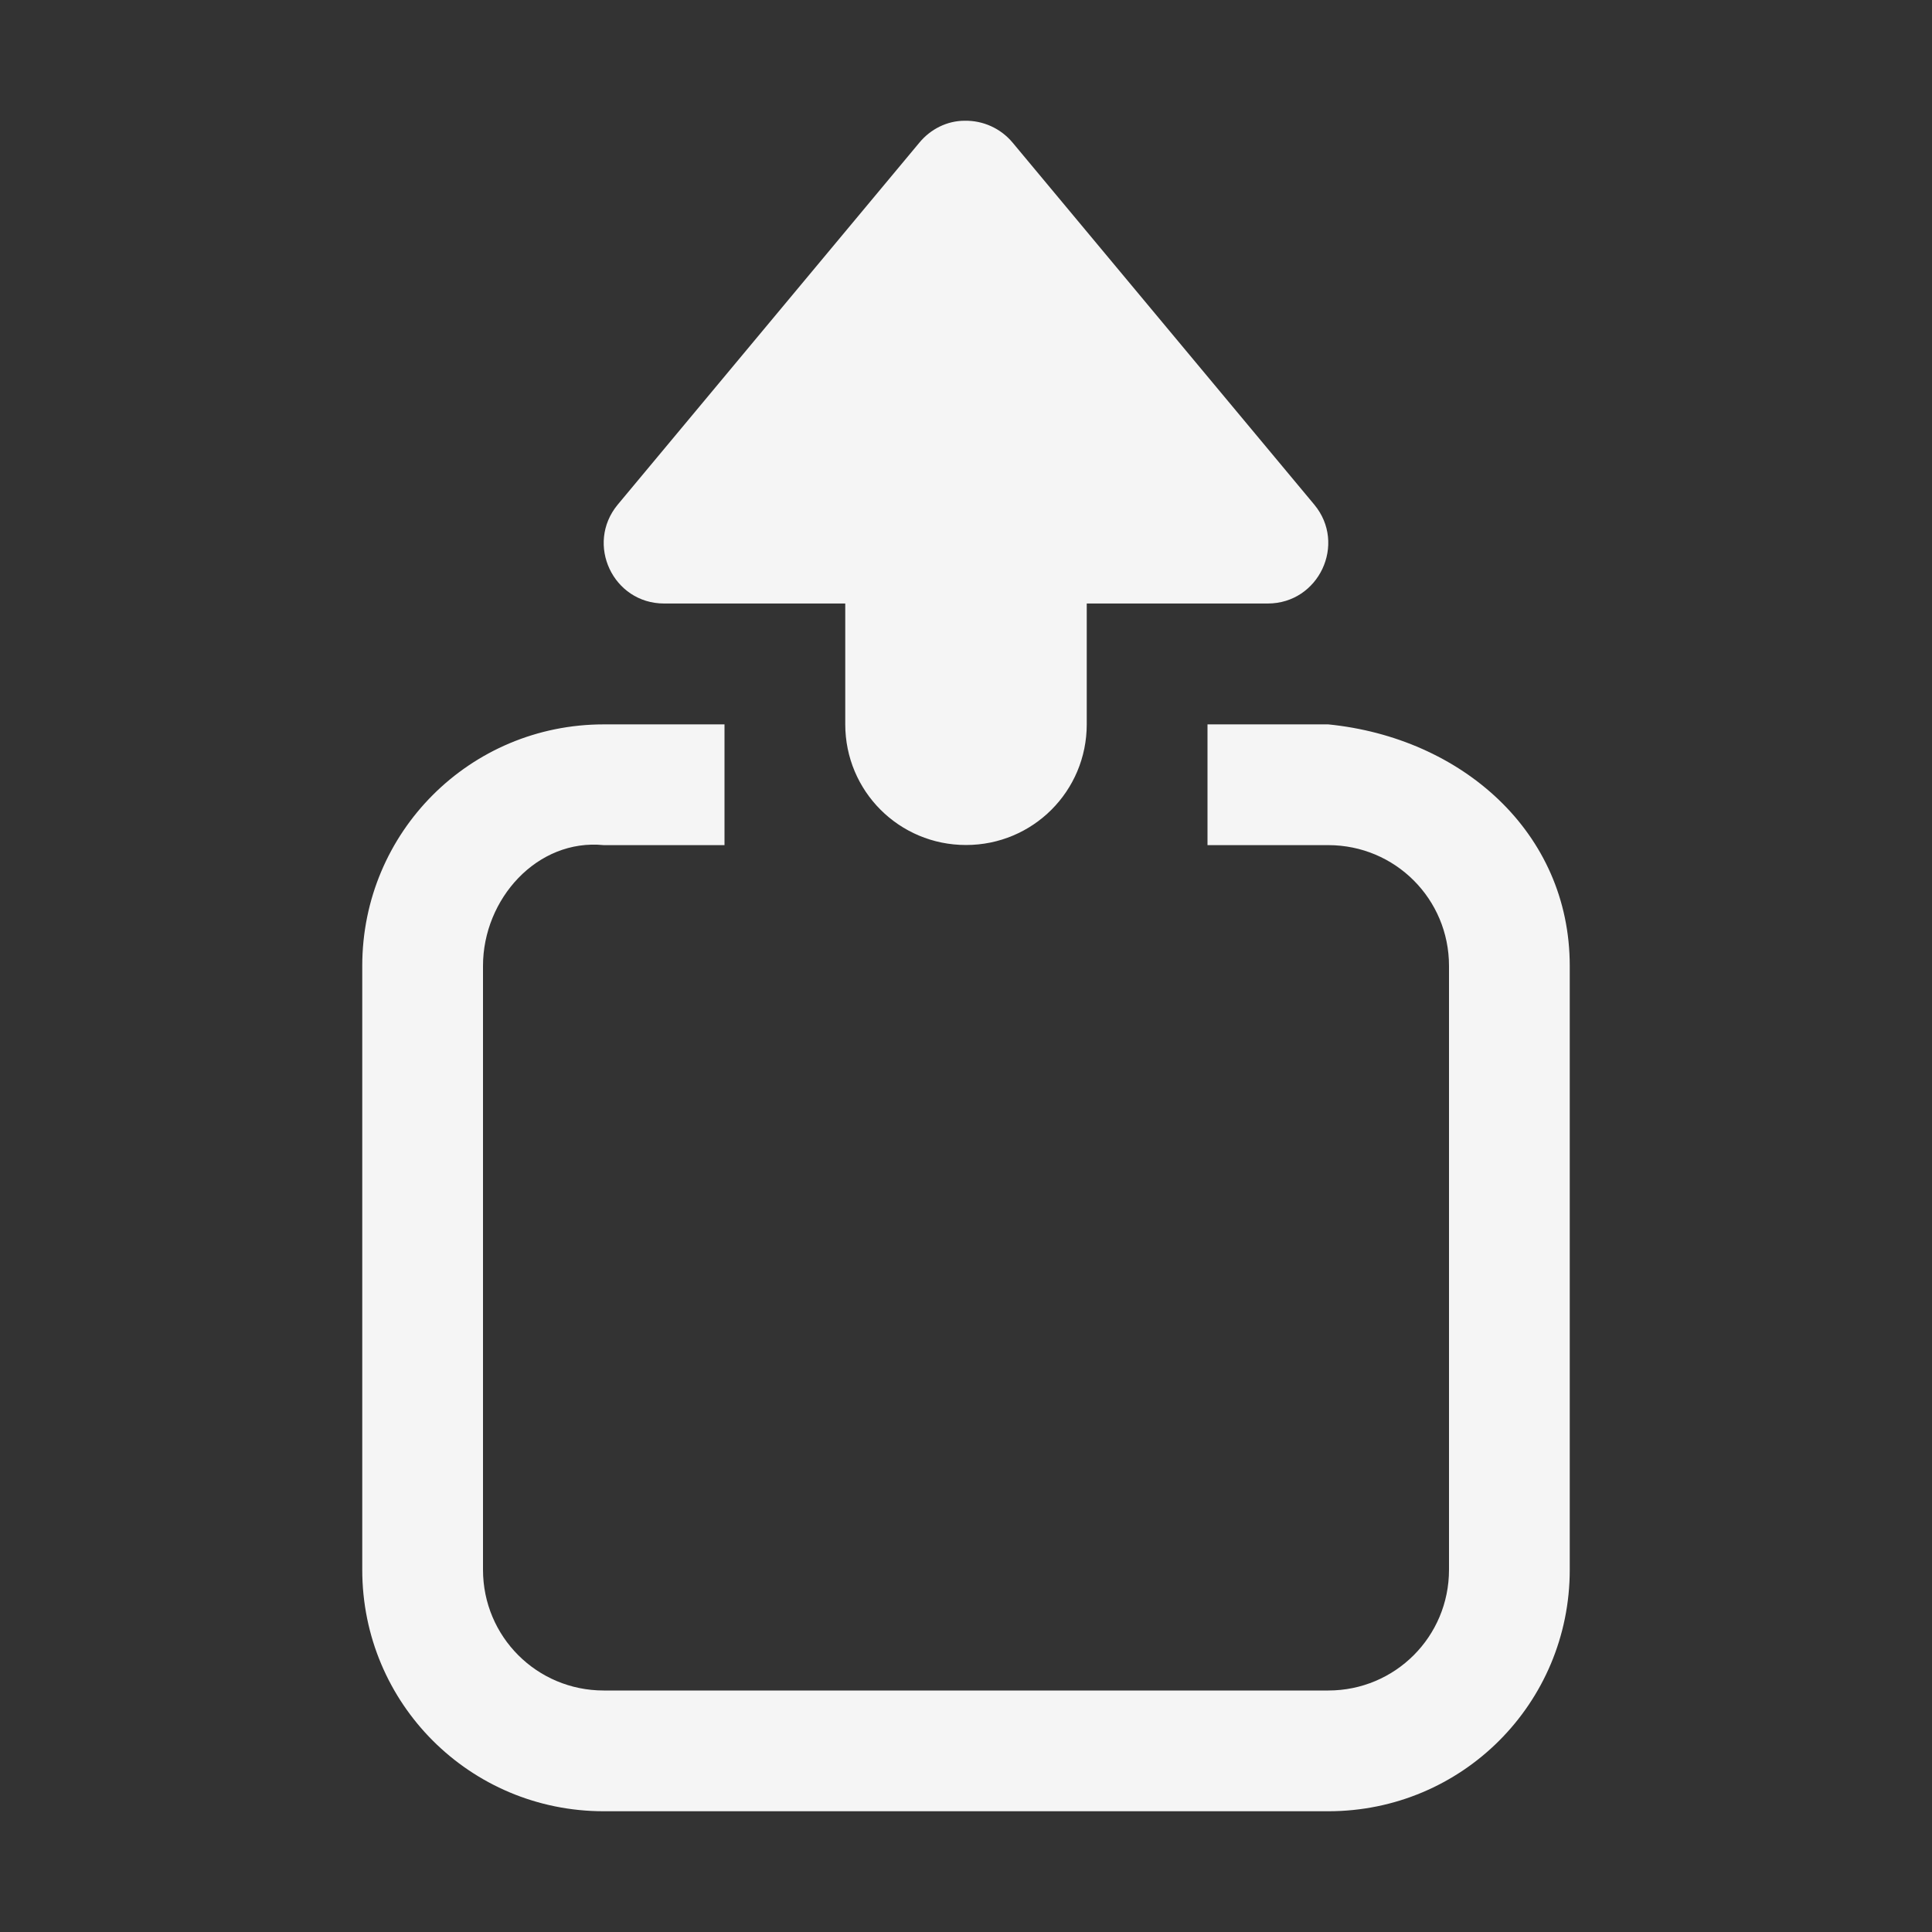 <?xml version="1.0" encoding="UTF-8" standalone="no"?>
<!-- Created with Inkscape (http://www.inkscape.org/) -->

<svg
   xmlns:dc="http://purl.org/dc/elements/1.1/"
   xmlns:cc="http://creativecommons.org/ns#"
   xmlns:rdf="http://www.w3.org/1999/02/22-rdf-syntax-ns#"
   xmlns:svg="http://www.w3.org/2000/svg"
   xmlns="http://www.w3.org/2000/svg"
   xmlns:sodipodi="http://sodipodi.sourceforge.net/DTD/sodipodi-0.dtd"
   xmlns:inkscape="http://www.inkscape.org/namespaces/inkscape"
   width="16"
   height="16"
   viewBox="0 0 16 16"
   id="svg2"
   version="1.1"
   inkscape:version="0.92.1 r15371"
   sodipodi:docname="document-share.svg">
<rect x="0" y="0" width="16" height="16" fill="#333333" stroke="none"/>
<defs
    id="defs3051">
<style
    type="text/css"
    id="current-color-scheme">
    .ColorScheme-Text {
    color:#f5f5f5;
    }
    </style>
</defs>
  <sodipodi:namedview
     id="base"
     pagecolor="#ffffff"
     bordercolor="#666666"
     borderopacity="1.0"
     inkscape:pageopacity="0.0"
     inkscape:pageshadow="2"
     inkscape:zoom="37.5"
     inkscape:cx="0.2603301"
     inkscape:cy="8.8463357"
     inkscape:document-units="px"
     inkscape:current-layer="layer1"
     showgrid="true"
     units="px"
     inkscape:showpageshadow="false"
     borderlayer="true"
     showguides="true"
     inkscape:guide-bbox="true"
     inkscape:window-width="2560"
     inkscape:window-height="1018"
     inkscape:window-x="0"
     inkscape:window-y="32"
     inkscape:window-maximized="1"
     fit-margin-top="0"
     fit-margin-left="0"
     fit-margin-right="0"
     fit-margin-bottom="0">
    <inkscape:grid
       type="xygrid"
       id="grid4136"
       empspacing="2"
       originx="-3"
       originy="-3" />
    <sodipodi:guide
       position="0,15"
       orientation="0,1"
       id="guide4140"
       inkscape:label="Icon Max Height"
       inkscape:color="rgb(233,30,99)"
       inkscape:locked="false" />
    <sodipodi:guide
       position="0,1"
       orientation="0,1"
       id="guide4142"
       inkscape:label="Icon Baseline"
       inkscape:color="rgb(233,30,99)"
       inkscape:locked="false" />
    <sodipodi:guide
       position="8,-1.74e-05"
       orientation="1,0"
       id="guide4144"
       inkscape:label="Center Vertical"
       inkscape:color="rgb(221,44,0)"
       inkscape:locked="false" />
    <sodipodi:guide
       position="17,8"
       orientation="0,1"
       id="guide4146"
       inkscape:label="Center Horizontal"
       inkscape:color="rgb(221,44,0)"
       inkscape:locked="false" />
  </sodipodi:namedview>
  <g
     inkscape:label="Capa 1"
     inkscape:groupmode="layer"
     id="layer1"
     transform="translate(-3,-1033.362)">
    <path
       style="fill:currentColor;fill-opacity:1;stroke:none" class="ColorScheme-Text"
       d="m 10.988,1034.362 c -0.144,0 -0.281,0.069 -0.373,0.18 l -2.5,3 c -0.269,0.326 -0.038,0.818 0.385,0.818 H 10 v 1 c 0,0.554 0.446,1 1,1 0.554,0 1,-0.446 1,-1 v -1 h 1.5 c 0.422,-7e-4 0.654,-0.493 0.385,-0.818 l -2.5,-3 c -0.098,-0.117 -0.244,-0.183 -0.396,-0.18 z M 8,1039.361 c -1.108,0 -2,0.892 -2,2 v 5.001 c 0,1.108 0.892,2 2,2 h 6 c 1.108,0 2,-0.892 2,-2 v -5.001 c 0,-1.108 -0.897,-1.89 -2,-2 h -1 v 1 h 1 c 0.554,0 1,0.446 1,1 v 5.001 c 0,0.554 -0.446,1 -1,1 H 8 c -0.554,0 -1,-0.446 -1,-1 v -5.001 c 0,-0.554 0.449,-1.055 1,-1 h 1 v -1 z"
       id="rect829"
       inkscape:connector-curvature="0"
       sodipodi:nodetypes="cccccssscccccssssssscccssssssssccs" />
  </g>
</svg>
